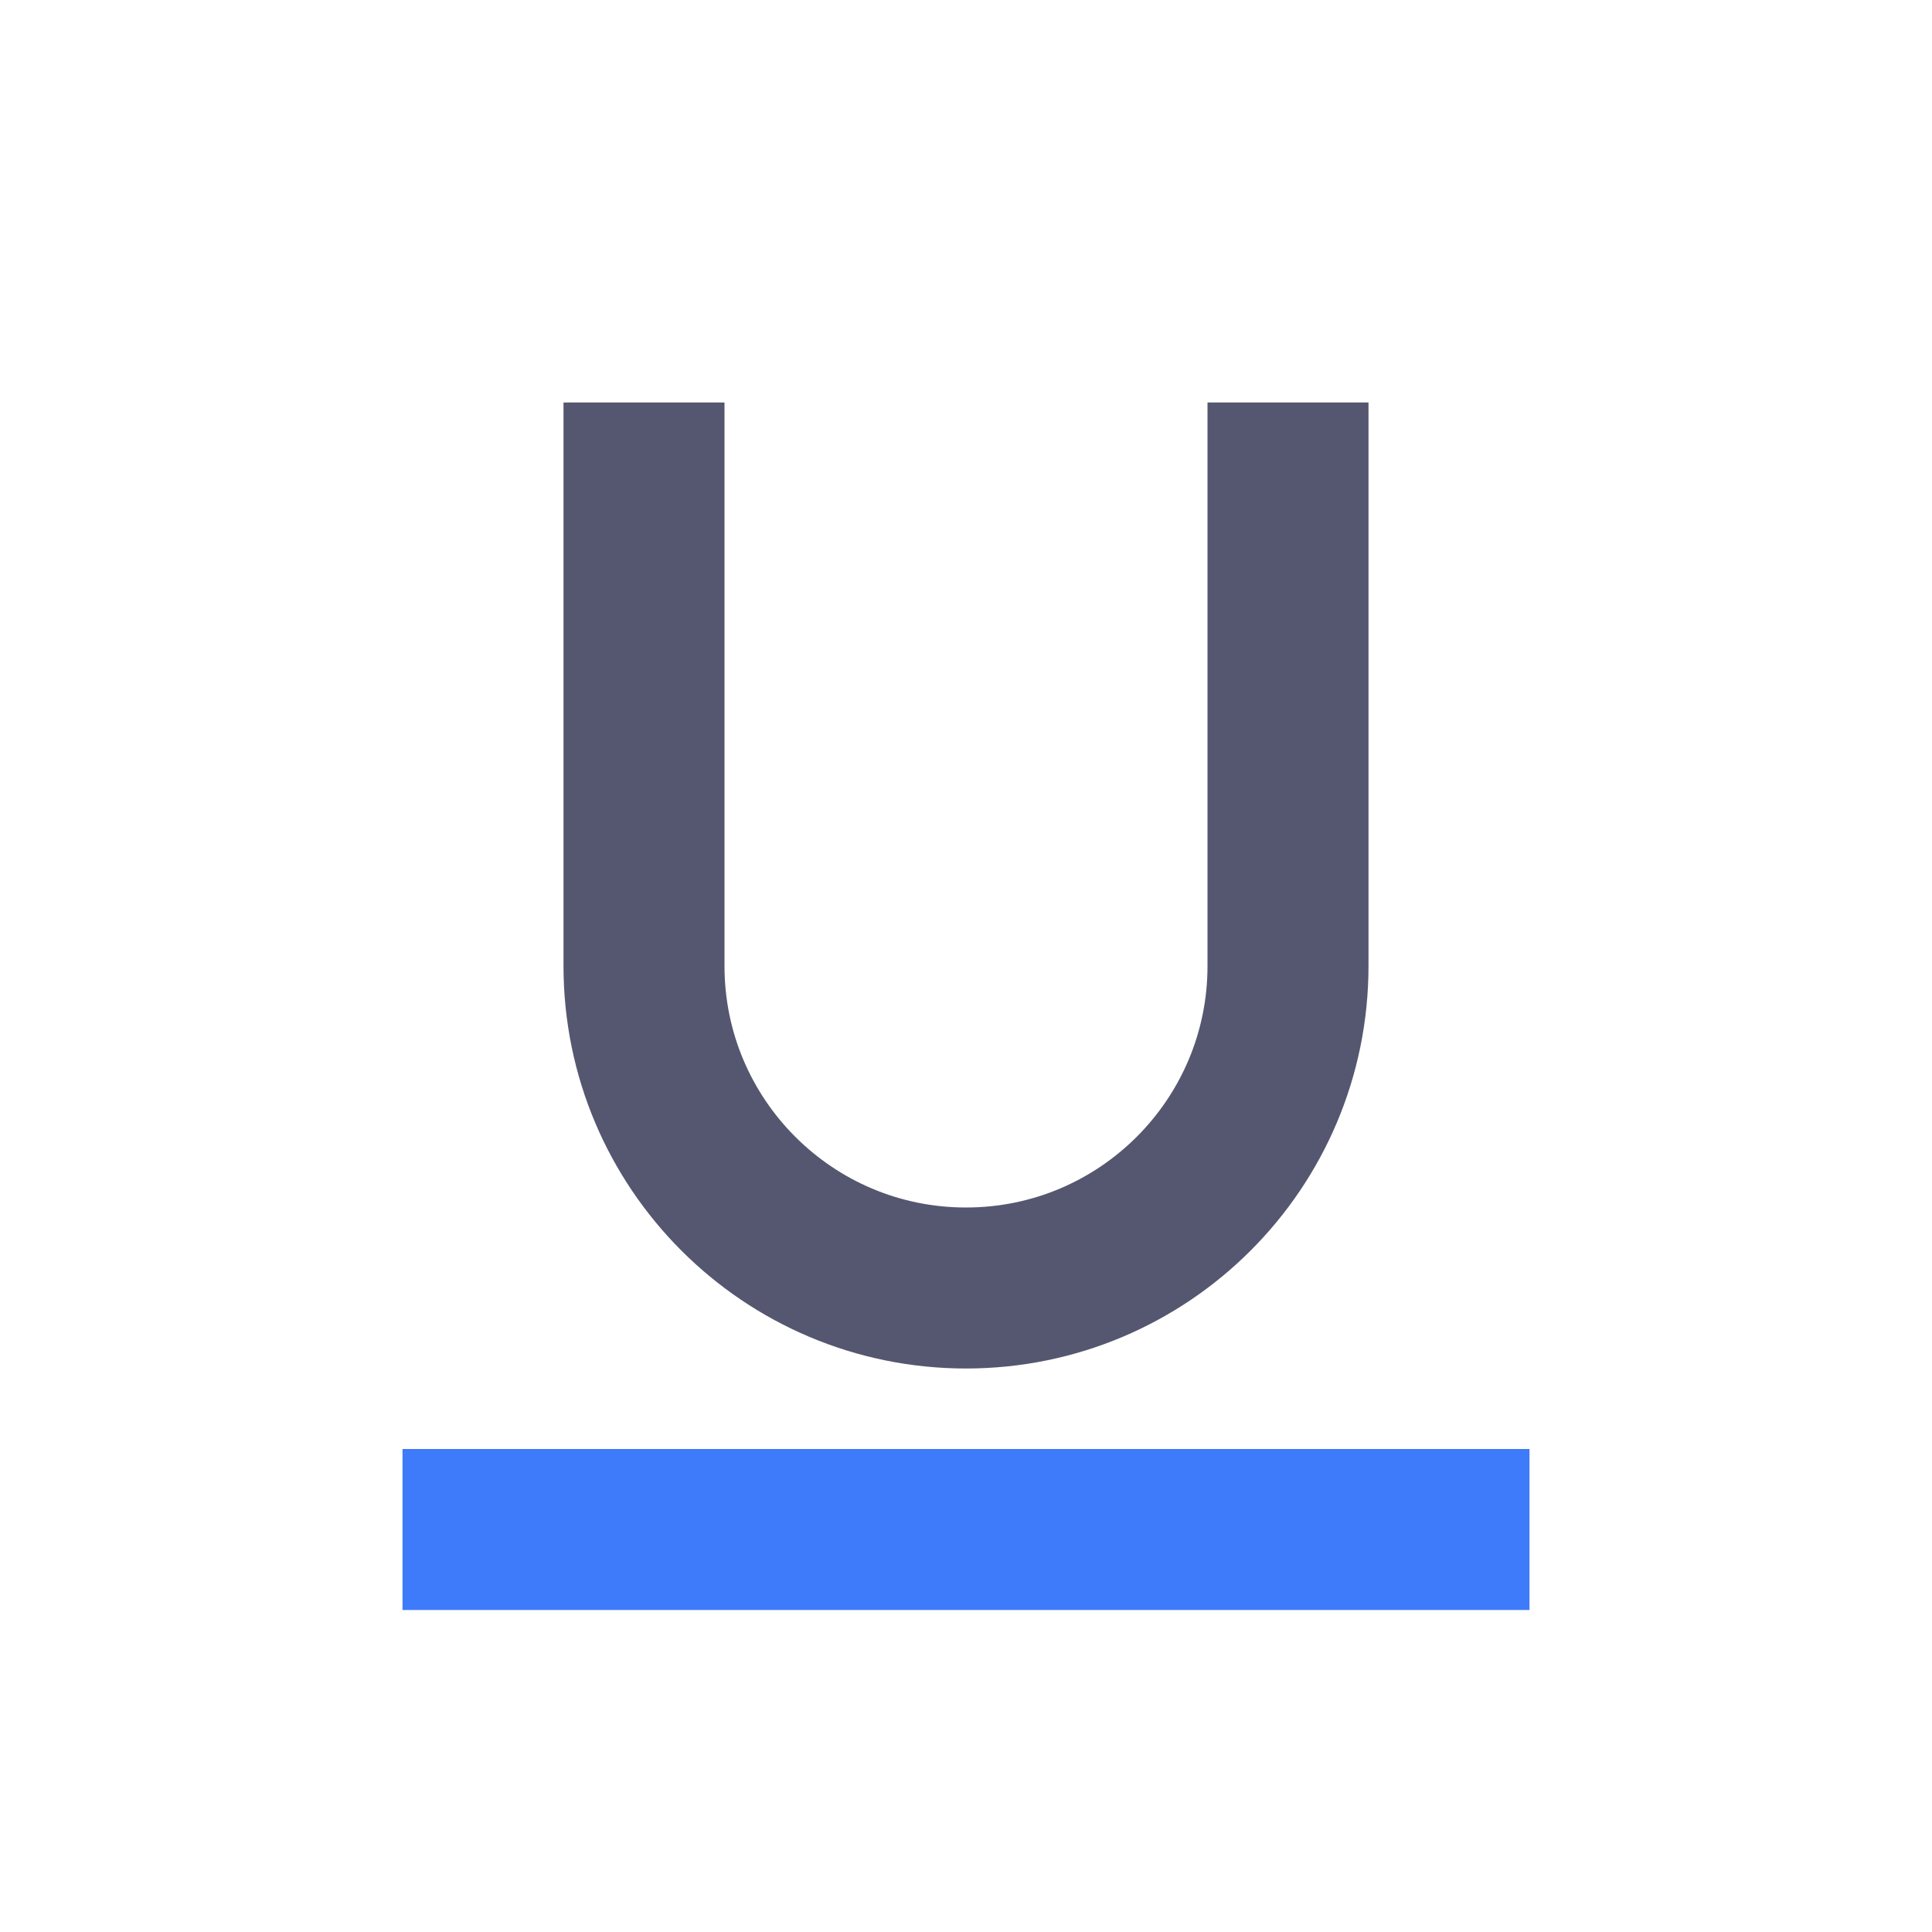 <svg width="24" height="24" viewBox="0 0 24 24" fill="none" xmlns="http://www.w3.org/2000/svg">
<path d="M8 5V12C8 14.209 9.791 16 12 16C14.209 16 16 14.209 16 12V5" stroke="#555770" stroke-width="2"/>
<path d="M5 19H19" stroke="#3E7BFA" stroke-width="2"/>
</svg>
